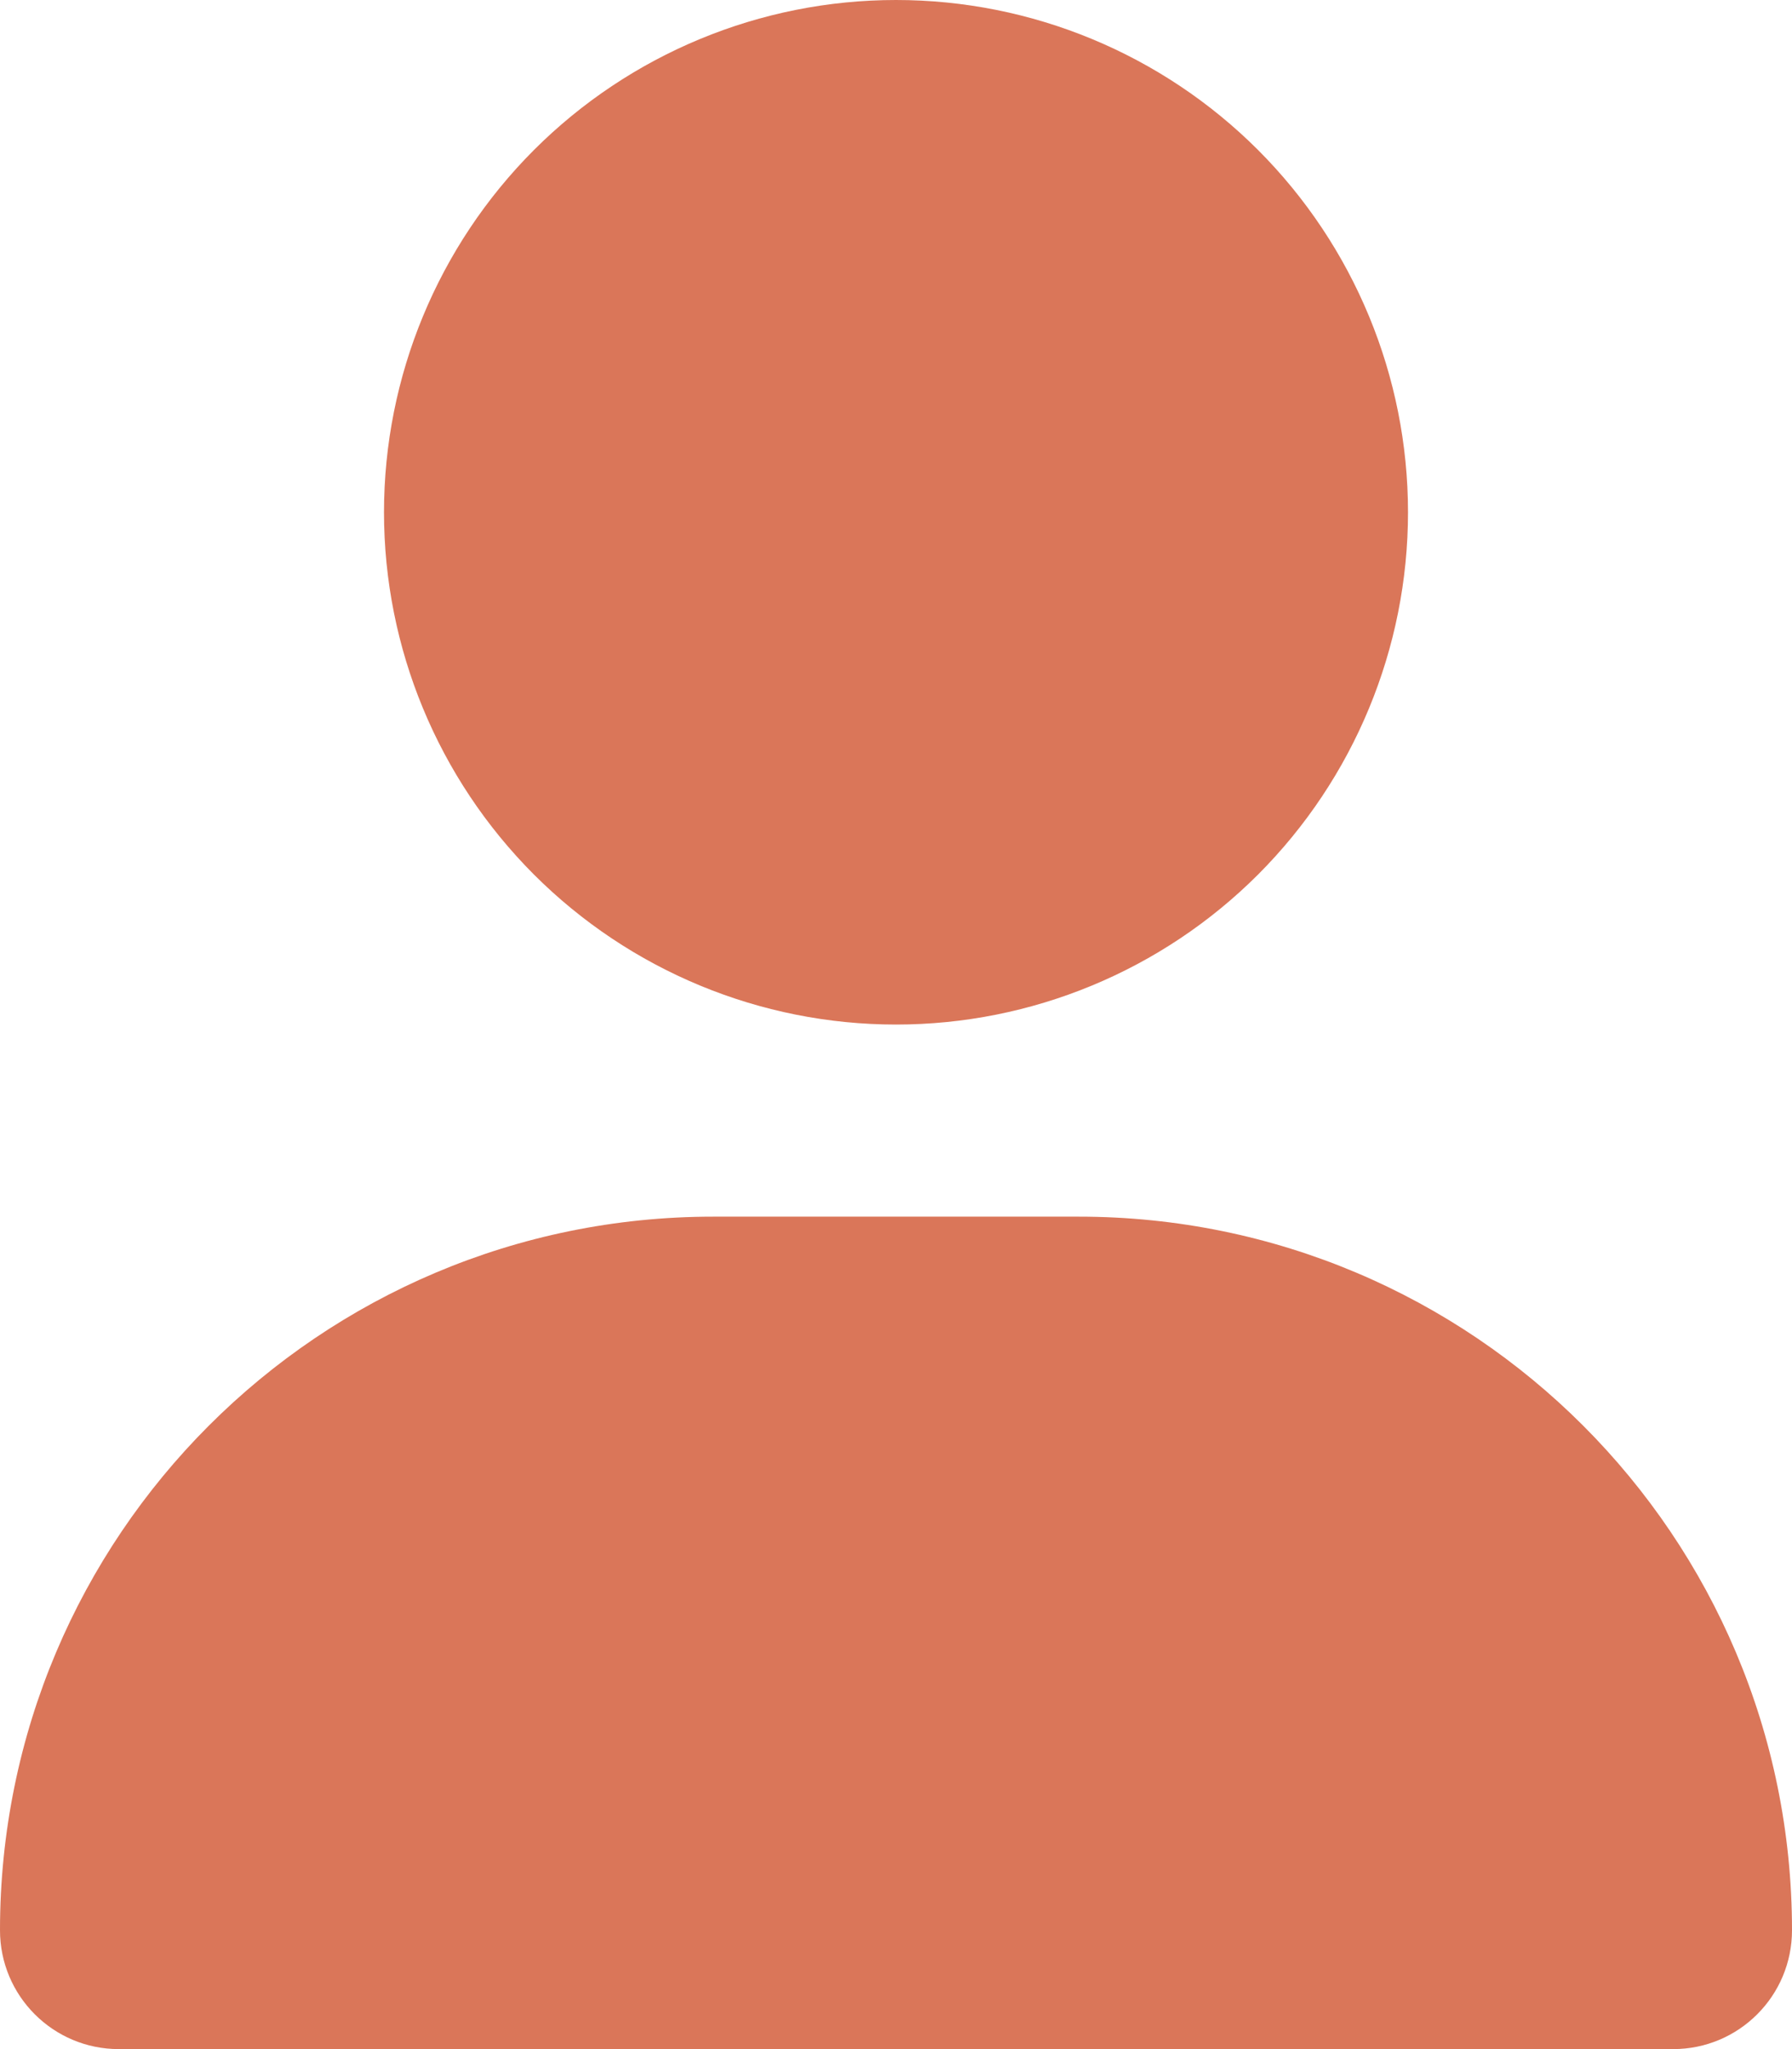 <svg width="21" height="24" viewBox="0 0 21 24" fill="none" xmlns="http://www.w3.org/2000/svg">
<g clip-path="url(#clip0_965_5055)">
<path d="M4.5 6C4.5 4.409 5.132 2.883 6.257 1.757C7.383 0.632 8.909 0 10.5 0C12.091 0 13.617 0.632 14.743 1.757C15.868 2.883 16.5 4.409 16.5 6C16.5 7.591 15.868 9.117 14.743 10.243C13.617 11.368 12.091 12 10.5 12C8.909 12 7.383 11.368 6.257 10.243C5.132 9.117 4.5 7.591 4.5 6ZM0 22.608C0 17.991 3.741 14.25 8.358 14.25H12.642C17.259 14.25 21 17.991 21 22.608C21 23.377 20.377 24 19.608 24H1.392C0.623 24 0 23.377 0 22.608Z" fill="#DA7659"/>
</g>
<defs>
<clipPath id="clip0_965_5055">
<rect width="21" height="24" fill="white"/>
</clipPath>
</defs>
</svg>
